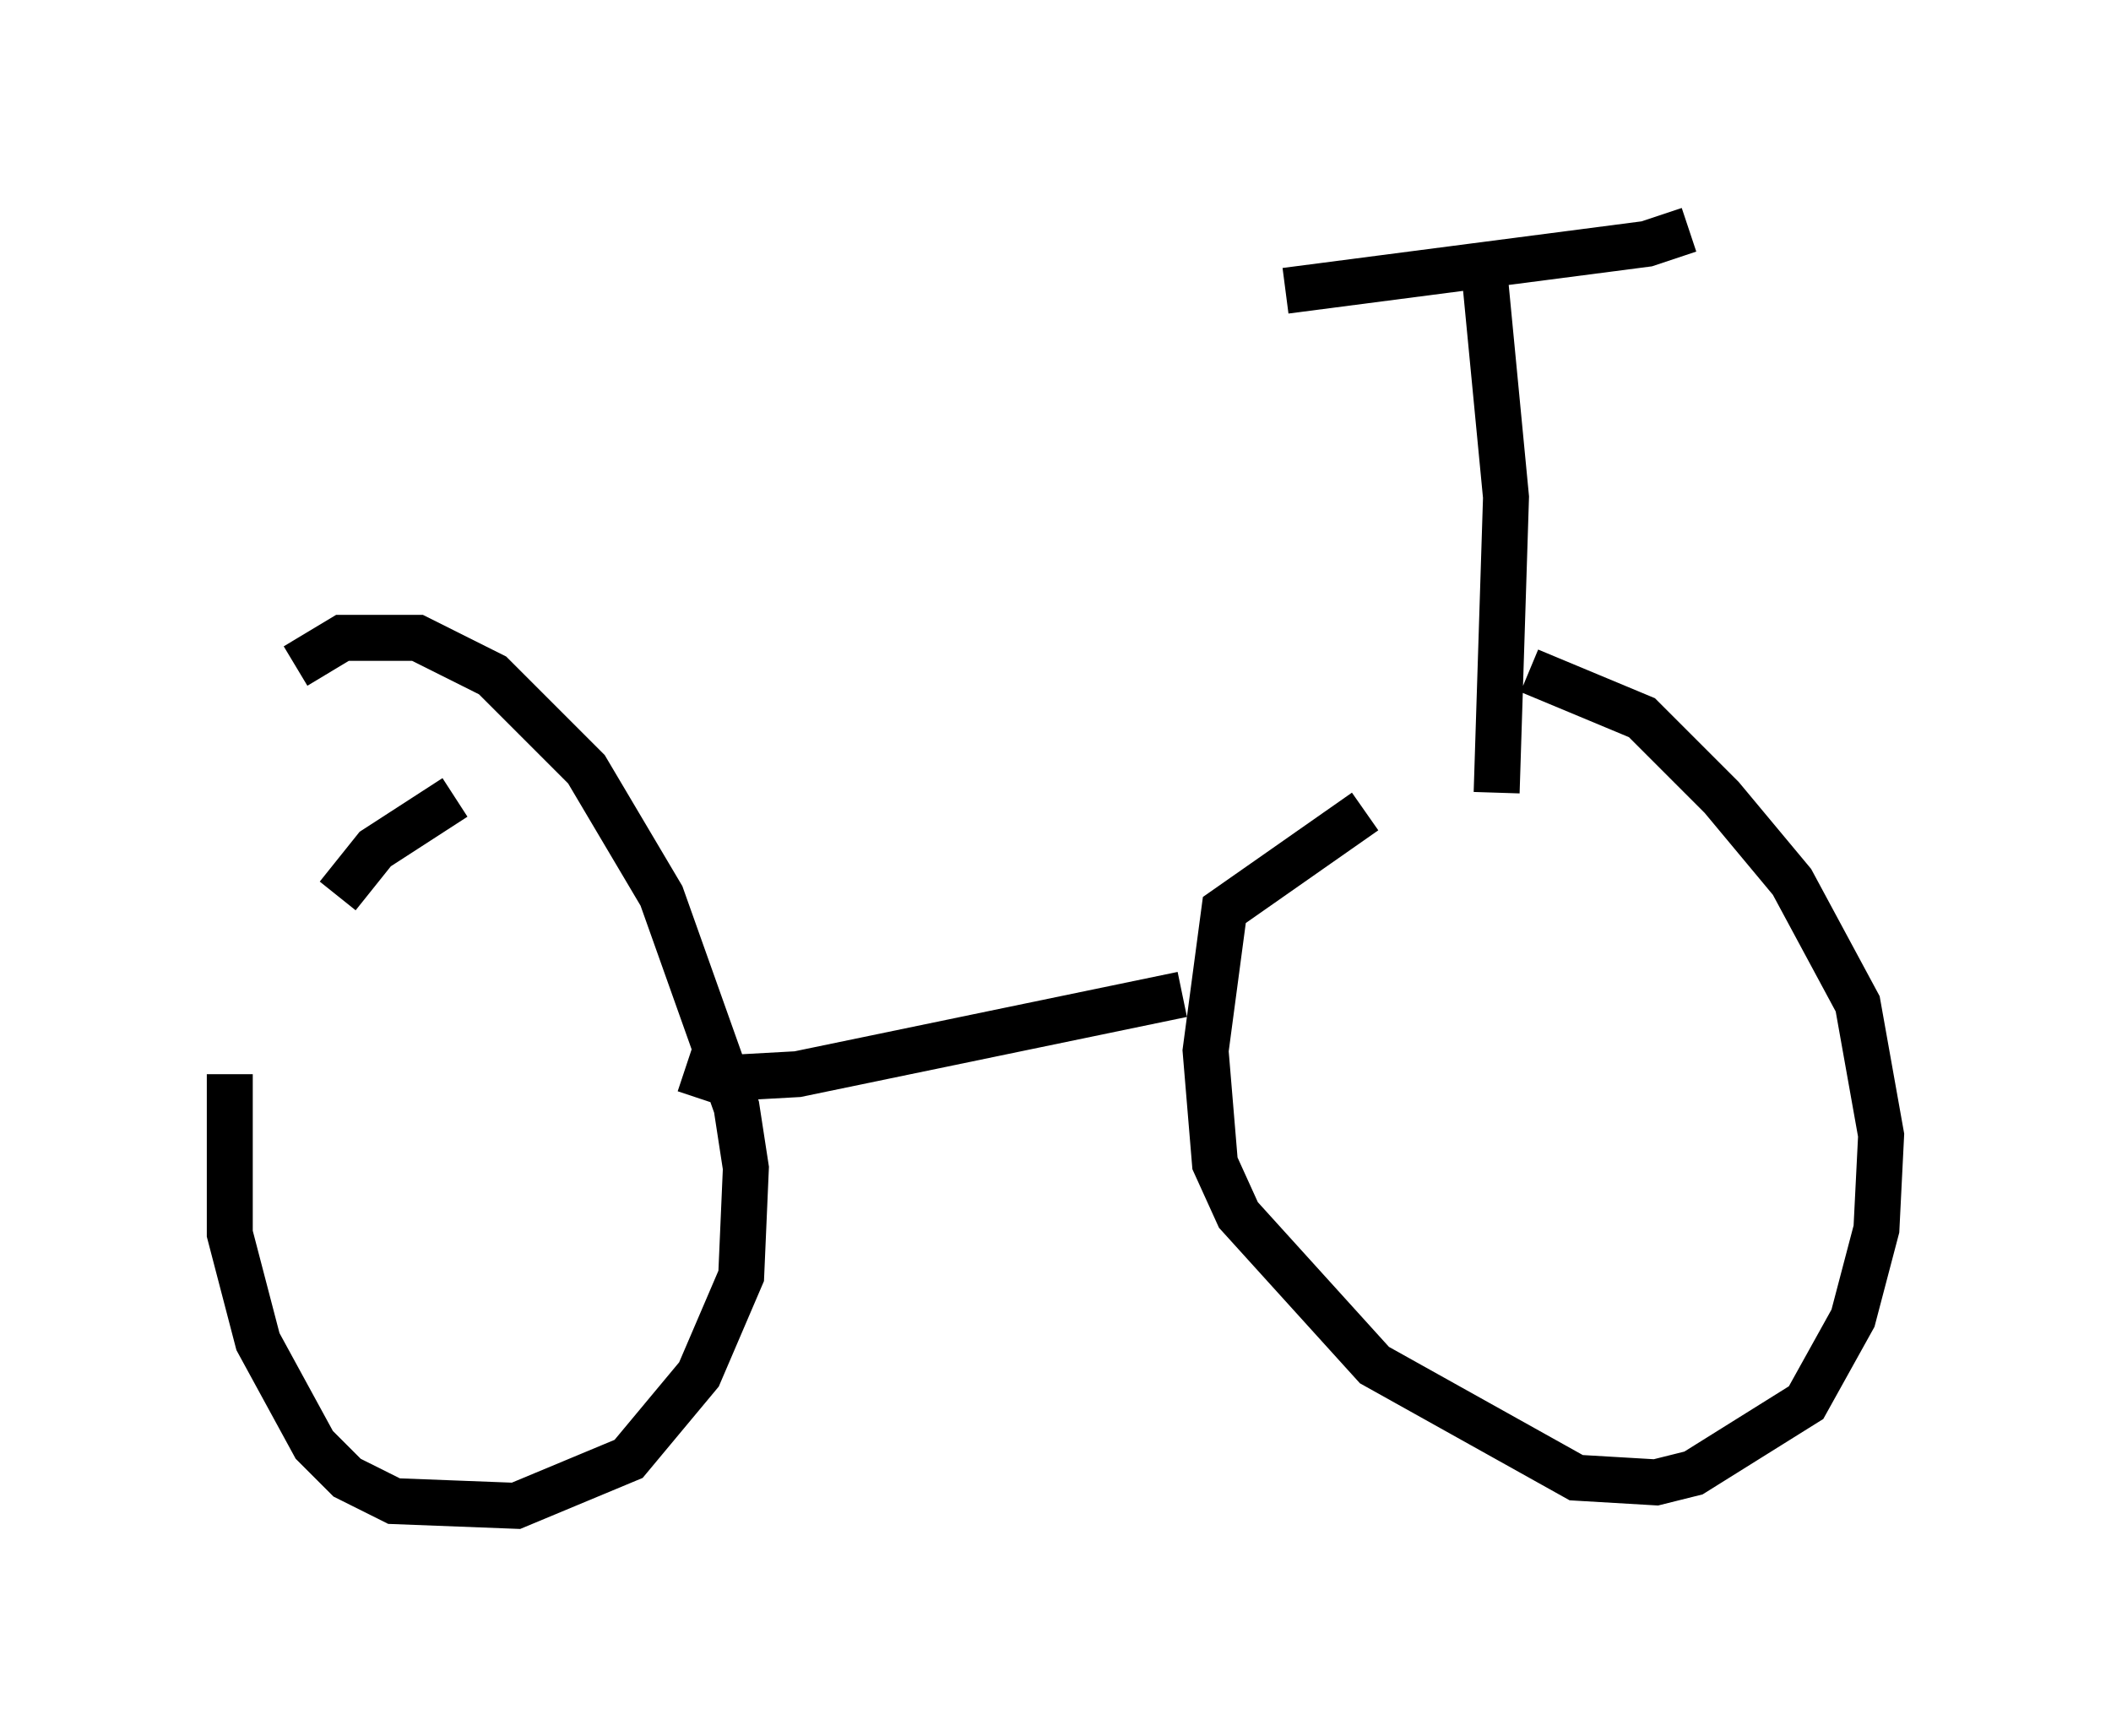 <?xml version="1.0" encoding="utf-8" ?>
<svg baseProfile="full" height="37.767" version="1.1" width="45.934" xmlns="http://www.w3.org/2000/svg" xmlns:ev="http://www.w3.org/2001/xml-events" xmlns:xlink="http://www.w3.org/1999/xlink"><defs /><rect fill="white" height="37.767" width="45.934" x="0" y="0" /><path d="M33.992, 16.025 m-4.288, 1.633 l-3.063, 2.144 -0.408, 3.063 l0.204, 2.45 0.51, 1.123 l2.96, 3.267 4.39, 2.45 l1.735, 0.102 0.817, -0.204 l2.45, -1.531 1.021, -1.838 l0.51, -1.94 0.102, -2.042 l-0.51, -2.858 -1.429, -2.654 l-1.531, -1.838 -1.735, -1.735 l-2.45, -1.021 m-23.377, 2.756 l-1.735, 1.123 -0.817, 1.021 m-2.348, 3.879 l0.0, 3.471 0.613, 2.348 l1.225, 2.246 0.715, 0.715 l1.021, 0.51 2.654, 0.102 l2.45, -1.021 1.531, -1.838 l0.919, -2.144 0.102, -2.348 l-0.204, -1.327 -1.633, -4.594 l-1.633, -2.756 -2.042, -2.042 l-1.633, -0.817 -1.633, 0.0 l-1.021, 0.613 m8.473, 8.779 l0.613, 0.204 1.838, -0.102 l8.371, -1.735 m6.84, -4.39 l0.204, -6.431 -0.51, -5.308 m4.492, -0.51 l-0.919, 0.306 -7.861, 1.021 " fill="none" stroke="black" stroke-width="1" /></svg>